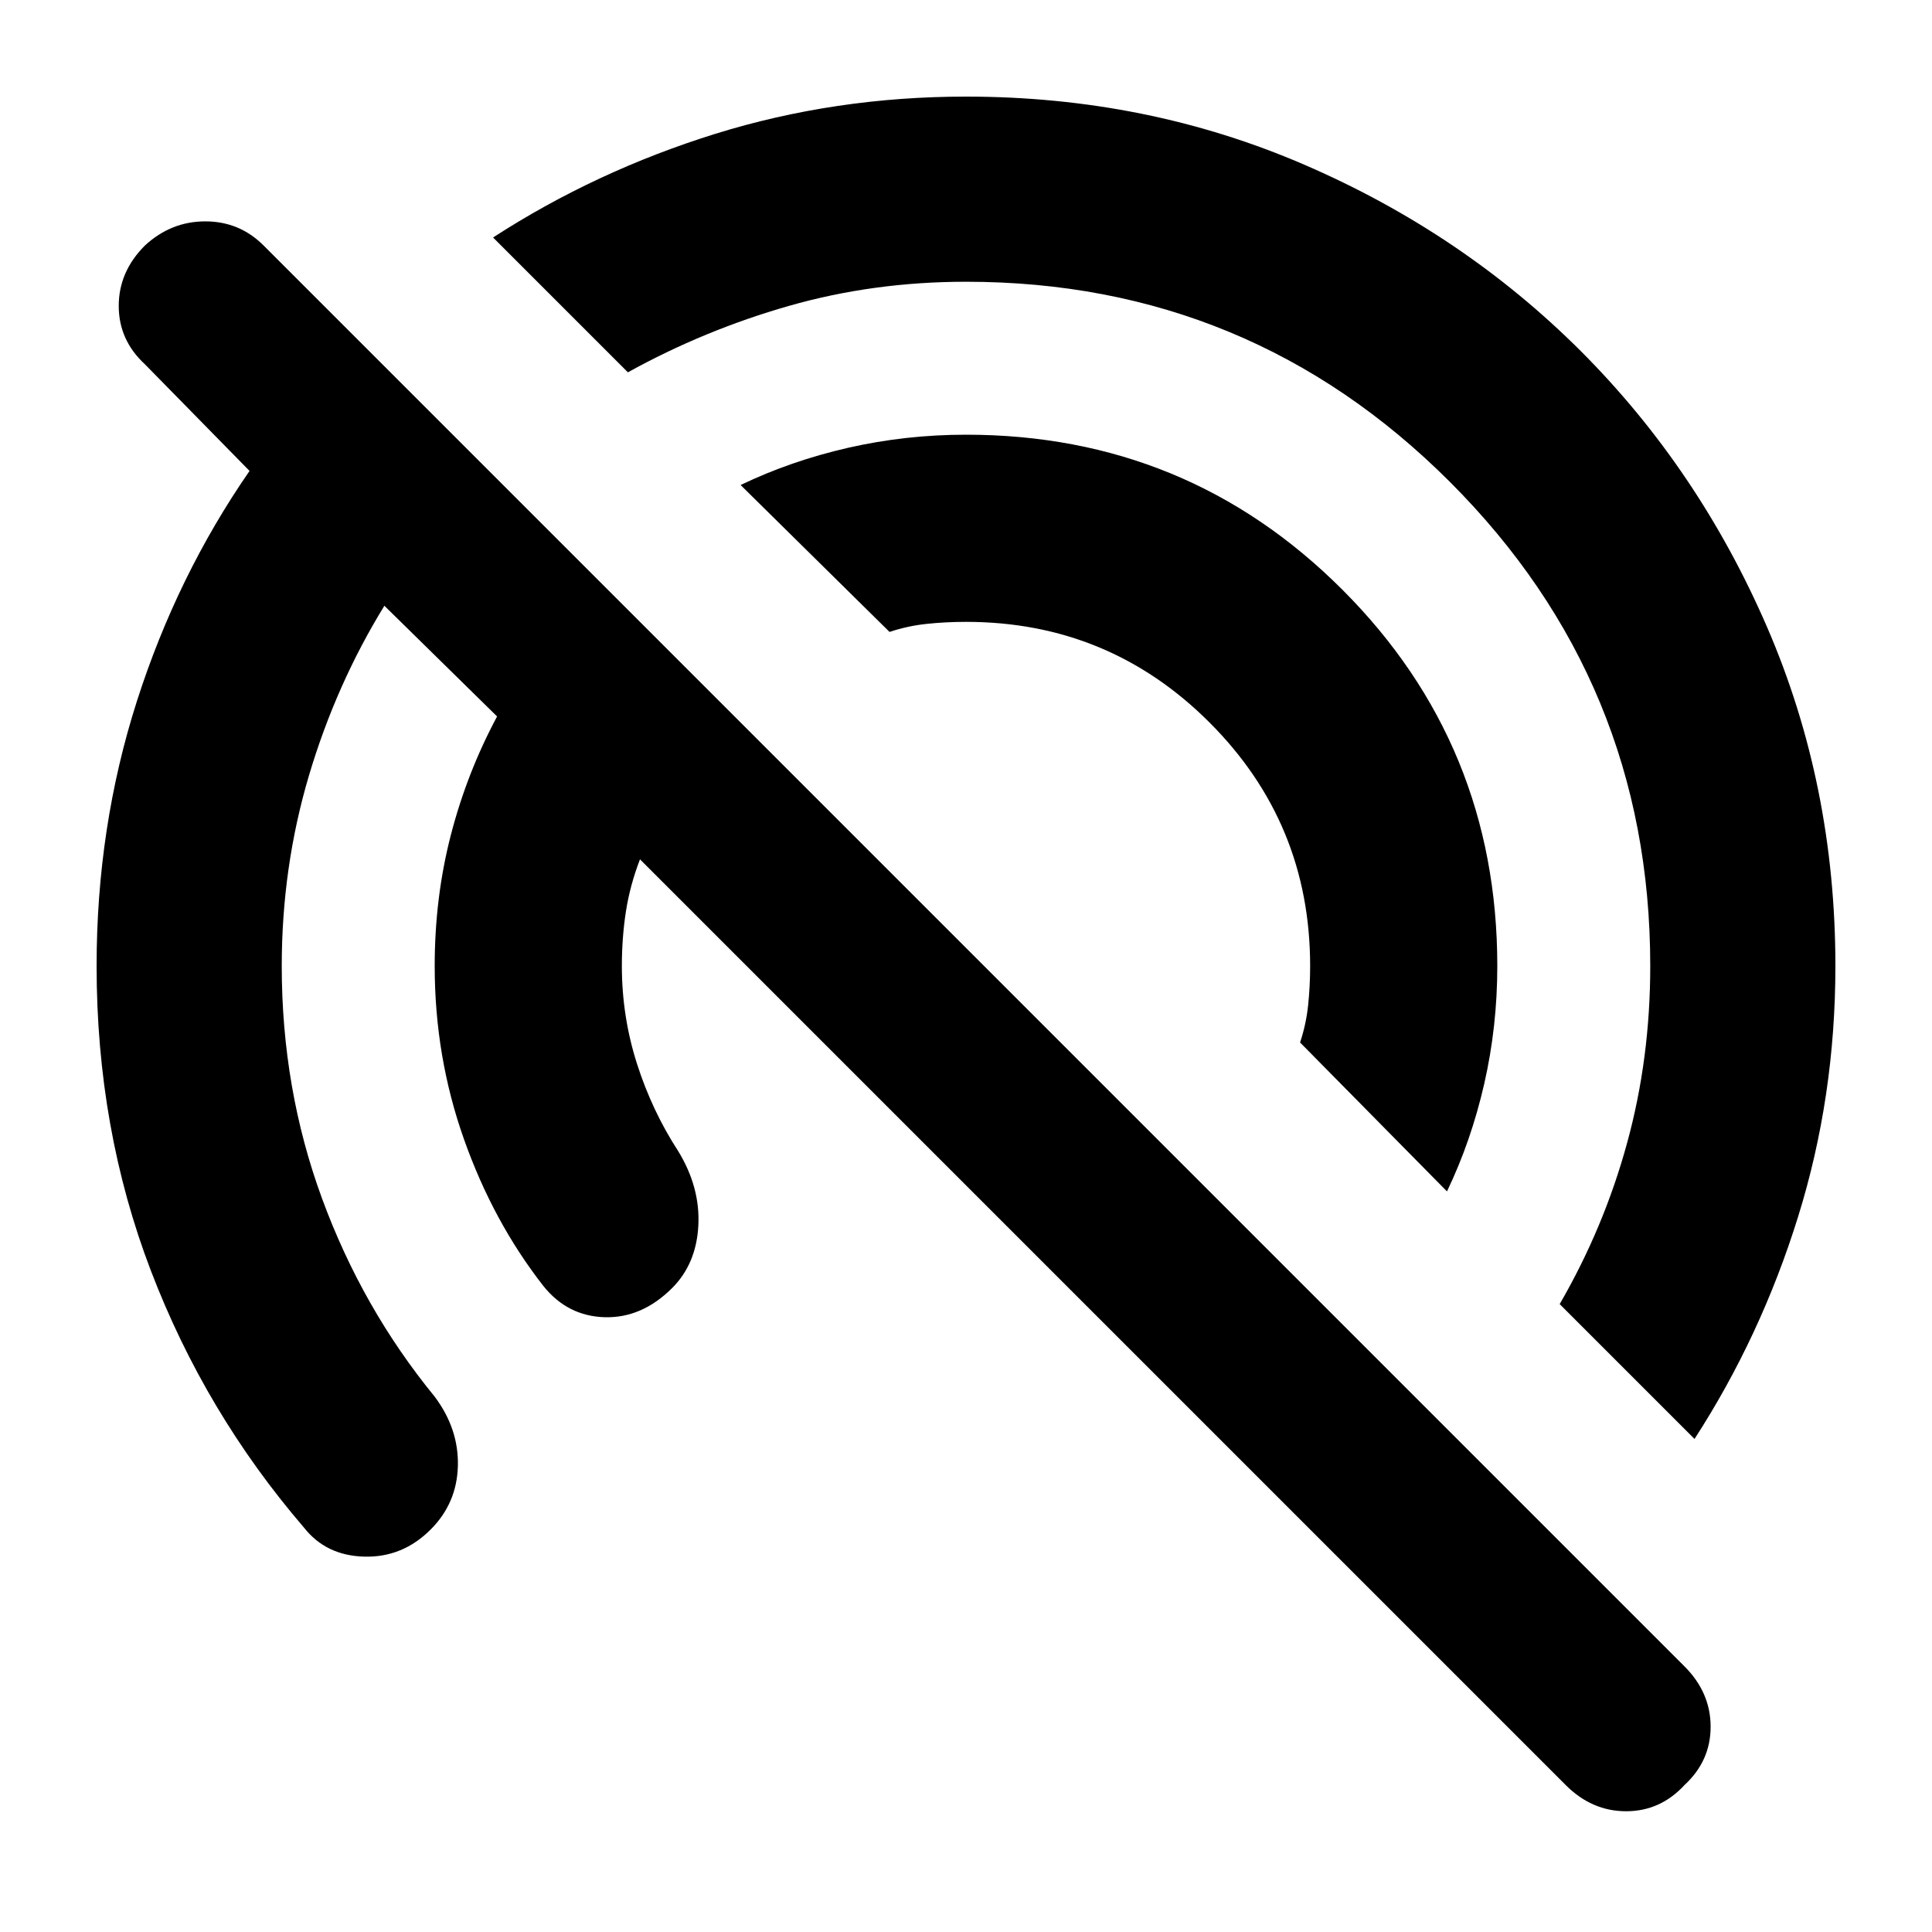 <svg xmlns="http://www.w3.org/2000/svg" height="24" width="24"><path d="M21.05 17.875 19.375 16.2Q19.925 15.25 20.212 14.2Q20.5 13.15 20.5 12Q20.5 8.475 18.012 5.987Q15.525 3.5 12 3.5Q10.85 3.5 9.8 3.8Q8.75 4.1 7.8 4.625L6.125 2.95Q7.4 2.125 8.887 1.662Q10.375 1.2 12 1.2Q14.25 1.2 16.212 2.05Q18.175 2.9 19.638 4.362Q21.1 5.825 21.95 7.787Q22.8 9.75 22.8 12Q22.8 13.625 22.337 15.113Q21.875 16.6 21.05 17.875ZM19.45 22.175 7.95 10.675Q7.825 11 7.775 11.325Q7.725 11.65 7.725 12Q7.725 12.625 7.912 13.212Q8.1 13.8 8.425 14.3Q8.7 14.75 8.675 15.225Q8.65 15.7 8.35 16Q7.975 16.375 7.513 16.363Q7.05 16.35 6.75 15.975Q6.125 15.175 5.763 14.15Q5.4 13.125 5.4 12Q5.4 11.15 5.6 10.375Q5.8 9.6 6.175 8.9L4.775 7.525Q4.175 8.5 3.837 9.637Q3.5 10.775 3.5 12Q3.5 13.525 4 14.887Q4.5 16.25 5.4 17.35Q5.7 17.75 5.688 18.212Q5.675 18.675 5.35 19Q5 19.35 4.525 19.337Q4.05 19.325 3.775 18.975Q2.55 17.55 1.875 15.787Q1.2 14.025 1.2 12Q1.2 10.275 1.7 8.712Q2.2 7.15 3.1 5.85L1.8 4.525Q1.475 4.225 1.475 3.8Q1.475 3.375 1.8 3.05Q2.125 2.75 2.55 2.75Q2.975 2.75 3.275 3.05L20.925 20.7Q21.25 21.025 21.25 21.45Q21.25 21.875 20.925 22.175Q20.625 22.5 20.2 22.5Q19.775 22.5 19.45 22.175ZM17.975 14.8 16.15 12.95Q16.225 12.725 16.25 12.488Q16.275 12.25 16.275 12Q16.275 10.225 15.025 8.975Q13.775 7.725 12 7.725Q11.75 7.725 11.512 7.75Q11.275 7.775 11.05 7.85L9.2 6.025Q9.825 5.725 10.538 5.562Q11.25 5.4 12 5.4Q14.75 5.4 16.675 7.325Q18.6 9.25 18.6 12Q18.6 12.75 18.438 13.462Q18.275 14.175 17.975 14.8Z"/></svg>